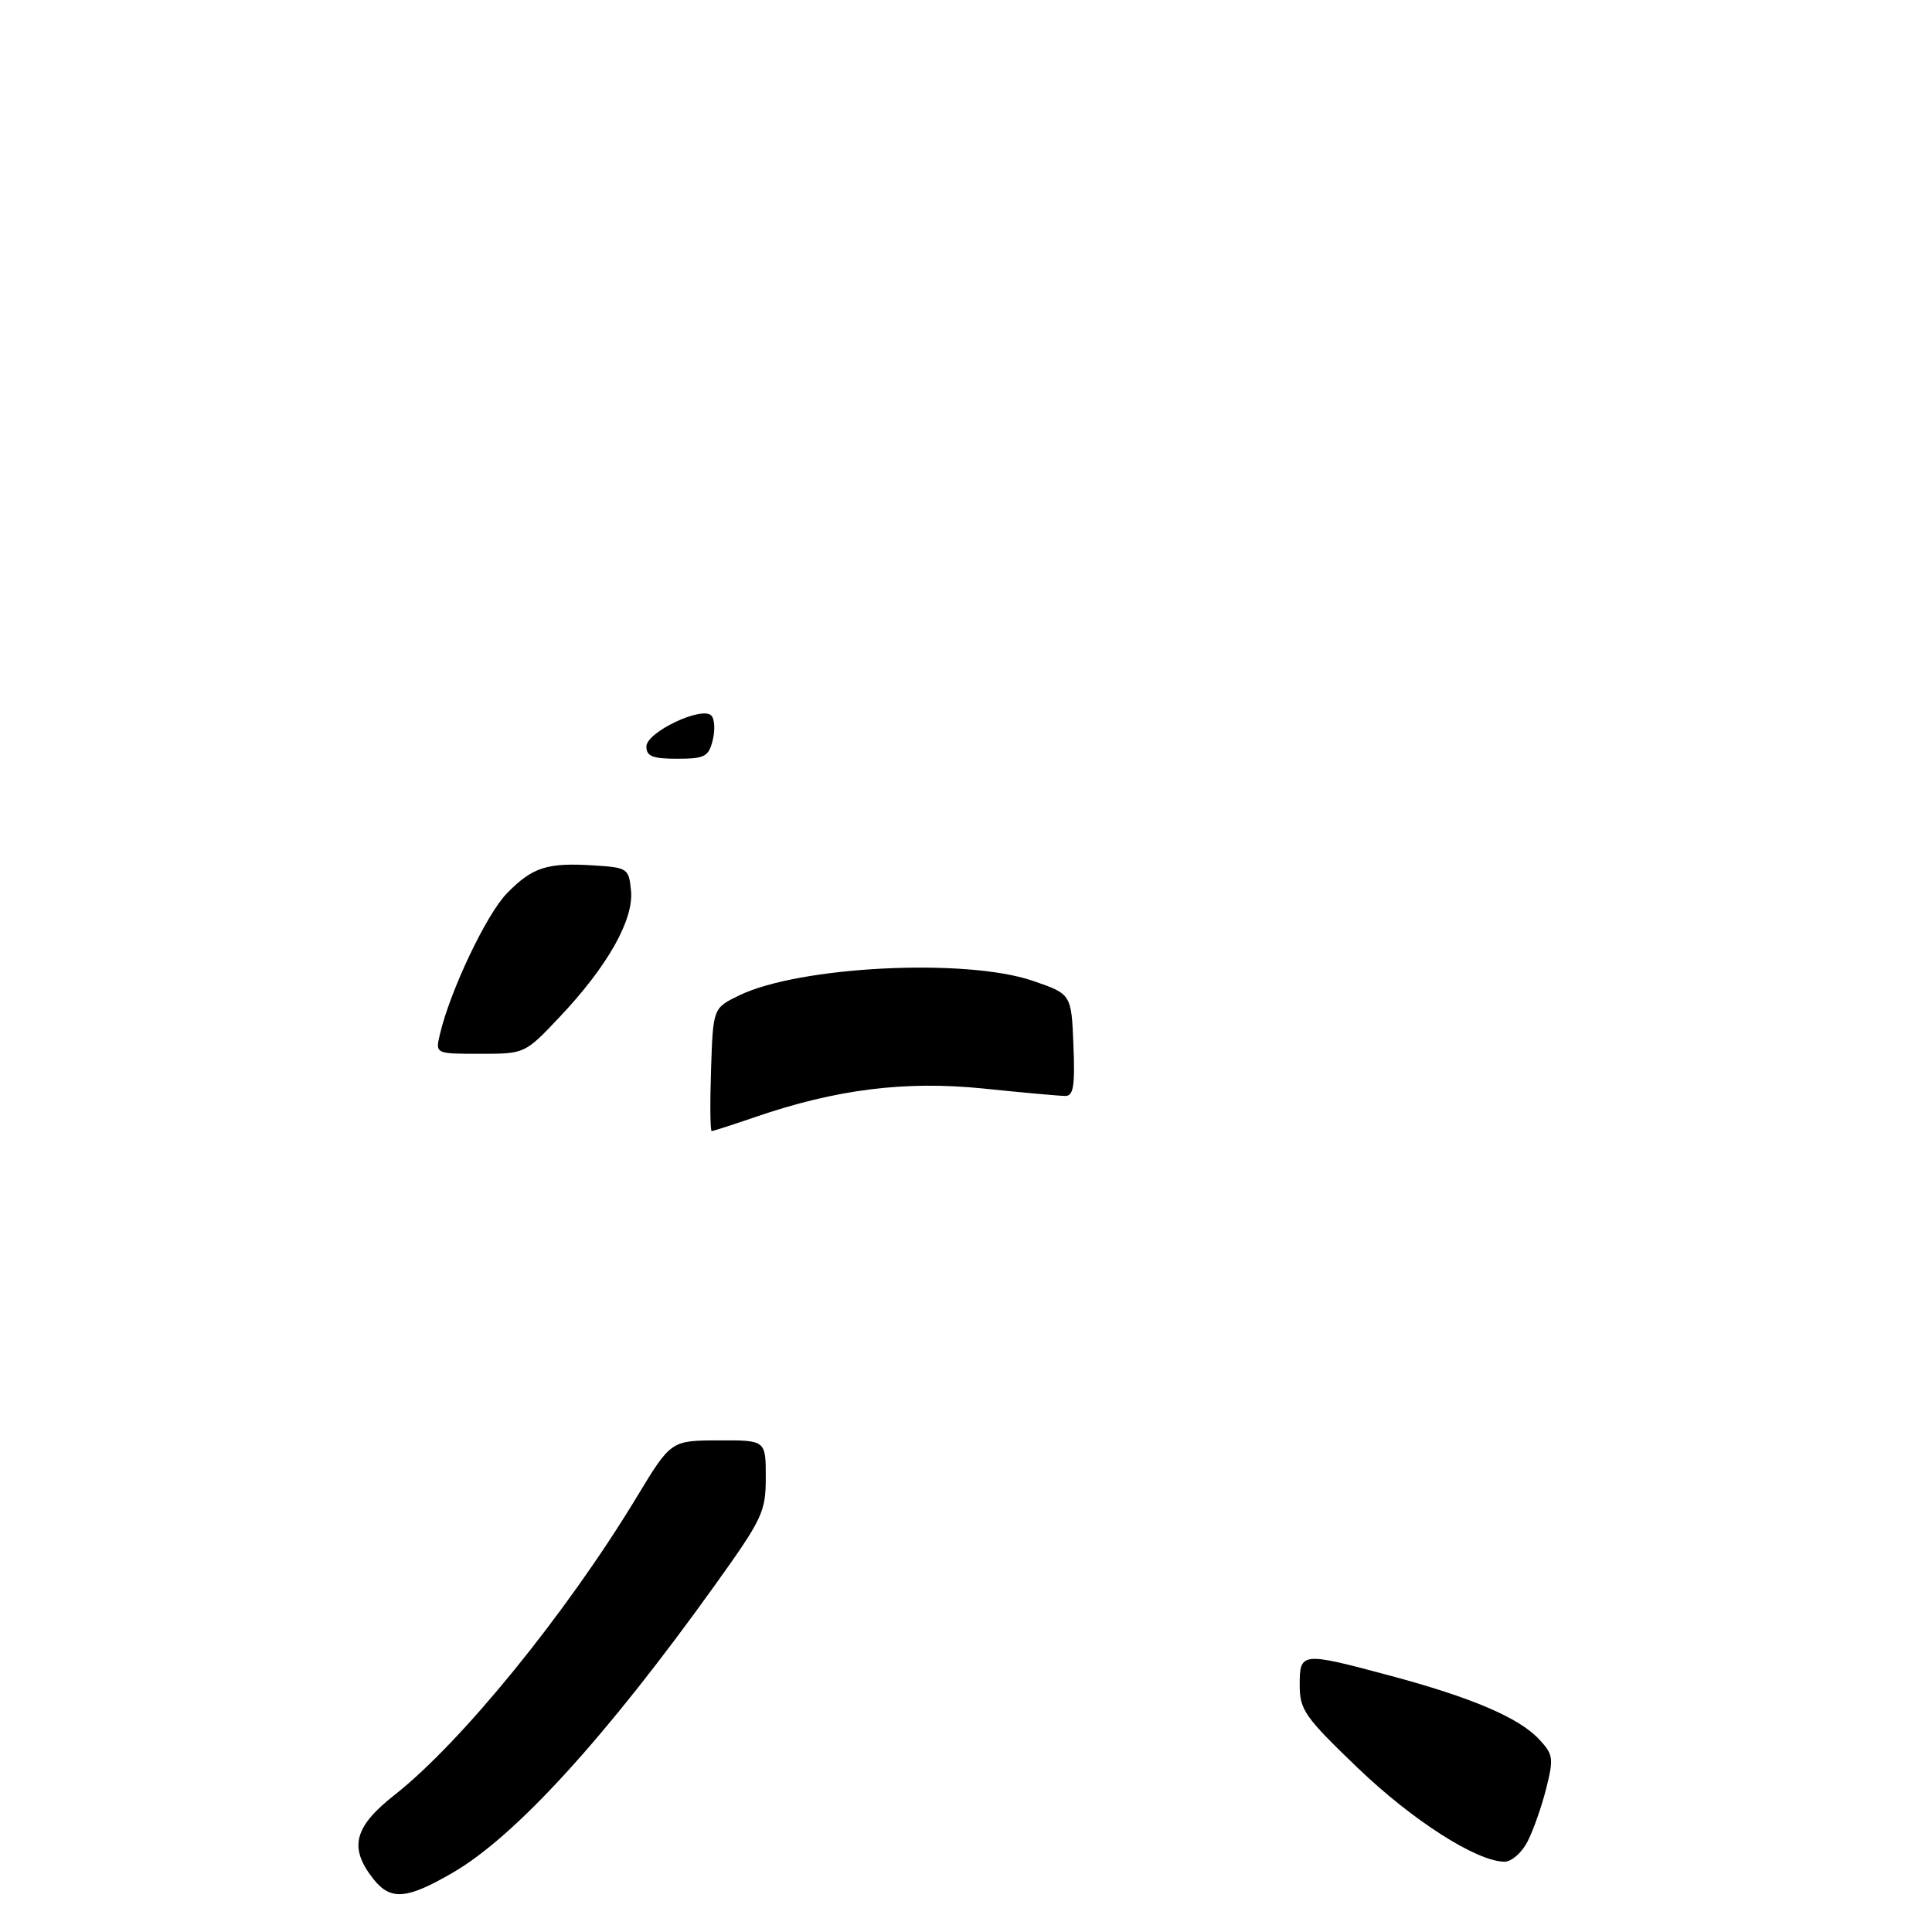 <?xml version="1.0" encoding="UTF-8" standalone="no"?>
<!DOCTYPE svg PUBLIC "-//W3C//DTD SVG 1.1//EN" "http://www.w3.org/Graphics/SVG/1.1/DTD/svg11.dtd" >
<svg xmlns="http://www.w3.org/2000/svg" xmlns:xlink="http://www.w3.org/1999/xlink" version="1.1" viewBox="0 0 275 274">
 <g >
 <path fill="currentColor"
d=" M 64.50 266.53 C 73.43 261.33 86.30 247.21 101.73 225.68 C 108.55 216.16 109.00 215.21 109.00 210.27 C 109.00 205.00 109.00 205.00 102.25 205.03 C 95.50 205.05 95.50 205.05 90.62 213.12 C 80.59 229.68 65.71 247.98 56.16 255.50 C 50.38 260.05 49.63 262.99 53.13 267.44 C 55.59 270.57 57.89 270.38 64.50 266.53 Z  M 217.42 262.15 C 218.23 260.58 219.43 257.19 220.08 254.60 C 221.17 250.26 221.10 249.73 219.03 247.53 C 216.16 244.48 209.43 241.61 197.80 238.50 C 185.23 235.13 185.00 235.15 185.00 239.86 C 185.00 243.39 185.71 244.40 193.26 251.65 C 201.07 259.15 210.23 265.00 214.17 265.00 C 215.15 265.00 216.61 263.72 217.42 262.15 Z  M 107.48 159.01 C 119.02 155.04 128.87 153.81 140.03 154.95 C 145.63 155.53 150.86 156.00 151.65 156.00 C 152.80 156.00 153.03 154.52 152.79 148.75 C 152.50 141.50 152.50 141.50 147.00 139.61 C 137.47 136.34 113.71 137.53 105.17 141.71 C 101.50 143.50 101.50 143.50 101.21 152.25 C 101.05 157.06 101.09 161.00 101.30 161.00 C 101.51 161.00 104.29 160.10 107.48 159.01 Z  M 62.61 147.25 C 64.06 141.04 69.25 130.12 72.16 127.15 C 75.80 123.43 77.88 122.76 84.57 123.19 C 89.34 123.49 89.51 123.61 89.82 126.80 C 90.21 130.94 86.48 137.54 79.67 144.75 C 74.71 150.00 74.71 150.00 68.34 150.00 C 61.96 150.00 61.96 150.00 62.61 147.25 Z  M 92.01 106.25 C 92.02 104.22 99.88 100.48 101.25 101.85 C 101.72 102.32 101.81 103.90 101.45 105.36 C 100.86 107.71 100.31 108.00 96.39 108.00 C 92.87 108.00 92.00 107.65 92.01 106.25 Z "/>
</g>
</svg>
